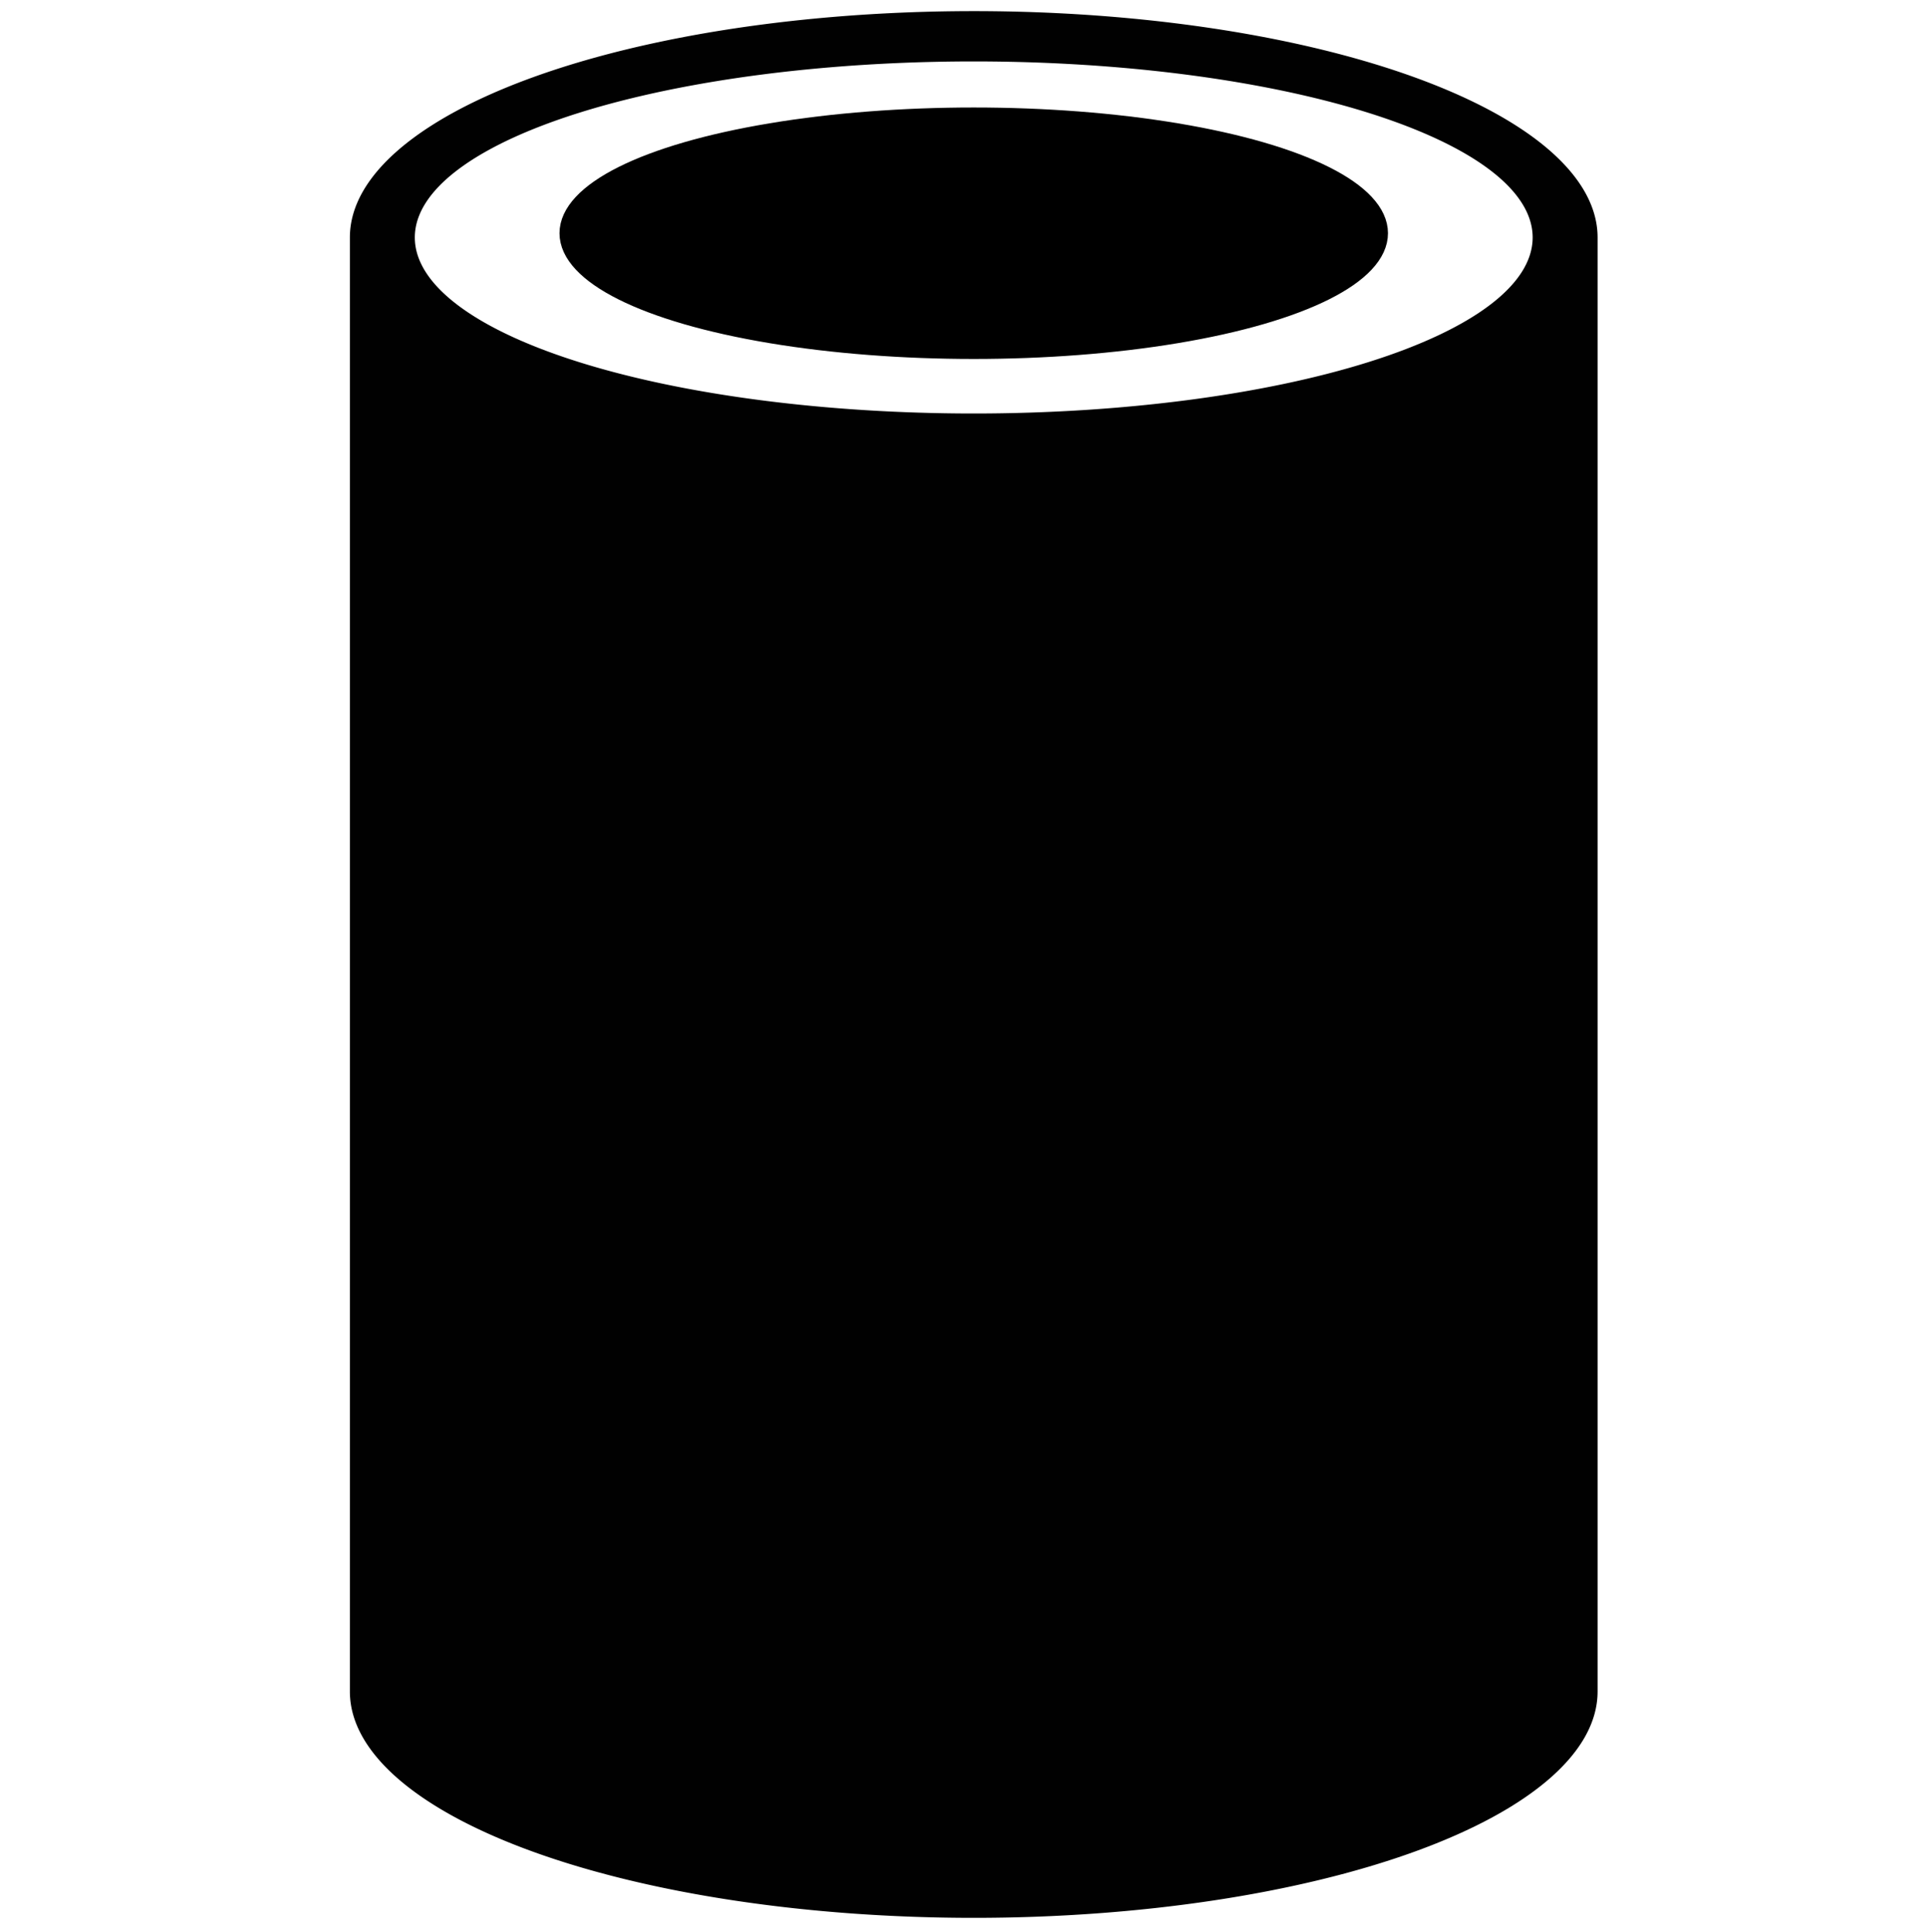 <?xml version="1.0" encoding="UTF-8" standalone="no"?>
<svg
   xmlns:osb="http://www.openswatchbook.org/uri/2009/osb"
   xmlns:dc="http://purl.org/dc/elements/1.1/"
   xmlns:cc="http://creativecommons.org/ns#"
   xmlns:rdf="http://www.w3.org/1999/02/22-rdf-syntax-ns#"
   xmlns:svg="http://www.w3.org/2000/svg"
   xmlns="http://www.w3.org/2000/svg"
   xmlns:xlink="http://www.w3.org/1999/xlink"
   xmlns:sodipodi="http://sodipodi.sourceforge.net/DTD/sodipodi-0.dtd"
   xmlns:inkscape="http://www.inkscape.org/namespaces/inkscape"
   inkscape:version="1.0 (4035a4fb49, 2020-05-01)"
   sodipodi:docname="type_tube.svg"
   id="svg6"
   preserveAspectRatio="xMidYMid meet"
   viewBox="0 0 348 349"
   height="349pt"
   width="348pt"
   version="1.0">
  <defs
     id="defs10">
    <linearGradient
       id="linearGradient1793"
       osb:paint="solid">
      <stop
         style="stop-color:#000000;stop-opacity:1;"
         offset="0"
         id="stop1791" />
    </linearGradient>
    <linearGradient
       gradientTransform="matrix(9.614,0,0,-9.656,-471.881,3990.79)"
       inkscape:collect="always"
       xlink:href="#linearGradient1793"
       id="linearGradient1795"
       x1="114.809"
       y1="232.284"
       x2="349.191"
       y2="232.284"
       gradientUnits="userSpaceOnUse" />
  </defs>
  <sodipodi:namedview
     inkscape:document-rotation="0"
     inkscape:current-layer="g4"
     inkscape:window-maximized="1"
     inkscape:window-y="-8"
     inkscape:window-x="-8"
     inkscape:cy="222.06516"
     inkscape:cx="-11.296414"
     inkscape:zoom="1.0143266"
     inkscape:snap-global="true"
     inkscape:snap-smooth-nodes="true"
     showgrid="false"
     id="namedview8"
     inkscape:window-height="837"
     inkscape:window-width="1600"
     inkscape:pageshadow="2"
     inkscape:pageopacity="0"
     guidetolerance="10"
     gridtolerance="10"
     objecttolerance="10"
     borderopacity="1"
     bordercolor="#666666"
     pagecolor="#ffffff" />
  <g
     id="g4"
     stroke="none"
     fill="#000000"
     transform="matrix(0.1,0,0,-0.1,0,349)">
    <path
       id="path4526"
       d="M 1758.485,3469.916 A 1126.634,408.845 0 0 1 631.848,3061.067 V 434.652 A 1126.634,408.845 0 0 1 1758.485,25.821 1126.634,408.845 0 0 1 2885.122,434.652 V 3061.067 a 1126.634,408.845 0 0 1 -1126.637,408.85 z m 0,-90.864 a 1009.351,317.972 0 0 0 1009.358,-317.986 1009.351,317.972 0 0 0 -1009.358,-317.967 1009.351,317.972 0 0 0 -1009.358,317.967 1009.351,317.972 0 0 0 1009.358,317.986 z"
       style="color:#000000;overflow:visible;opacity:0.995;fill:url(#linearGradient1795);fill-opacity:1;stroke:none;stroke-width:7.5;stroke-linecap:round;stroke-linejoin:round;stroke-miterlimit:4;stroke-dasharray:none;stroke-opacity:1" />
    <ellipse
       style="fill:#000000;fill-rule:evenodd;stroke:#000000;stroke-width:30.457"
       id="path851"
       cx="1758.485"
       cy="-3068.721"
       transform="scale(1,-1)"
       rx="732.864"
       ry="211.885" />
  </g>
</svg>
